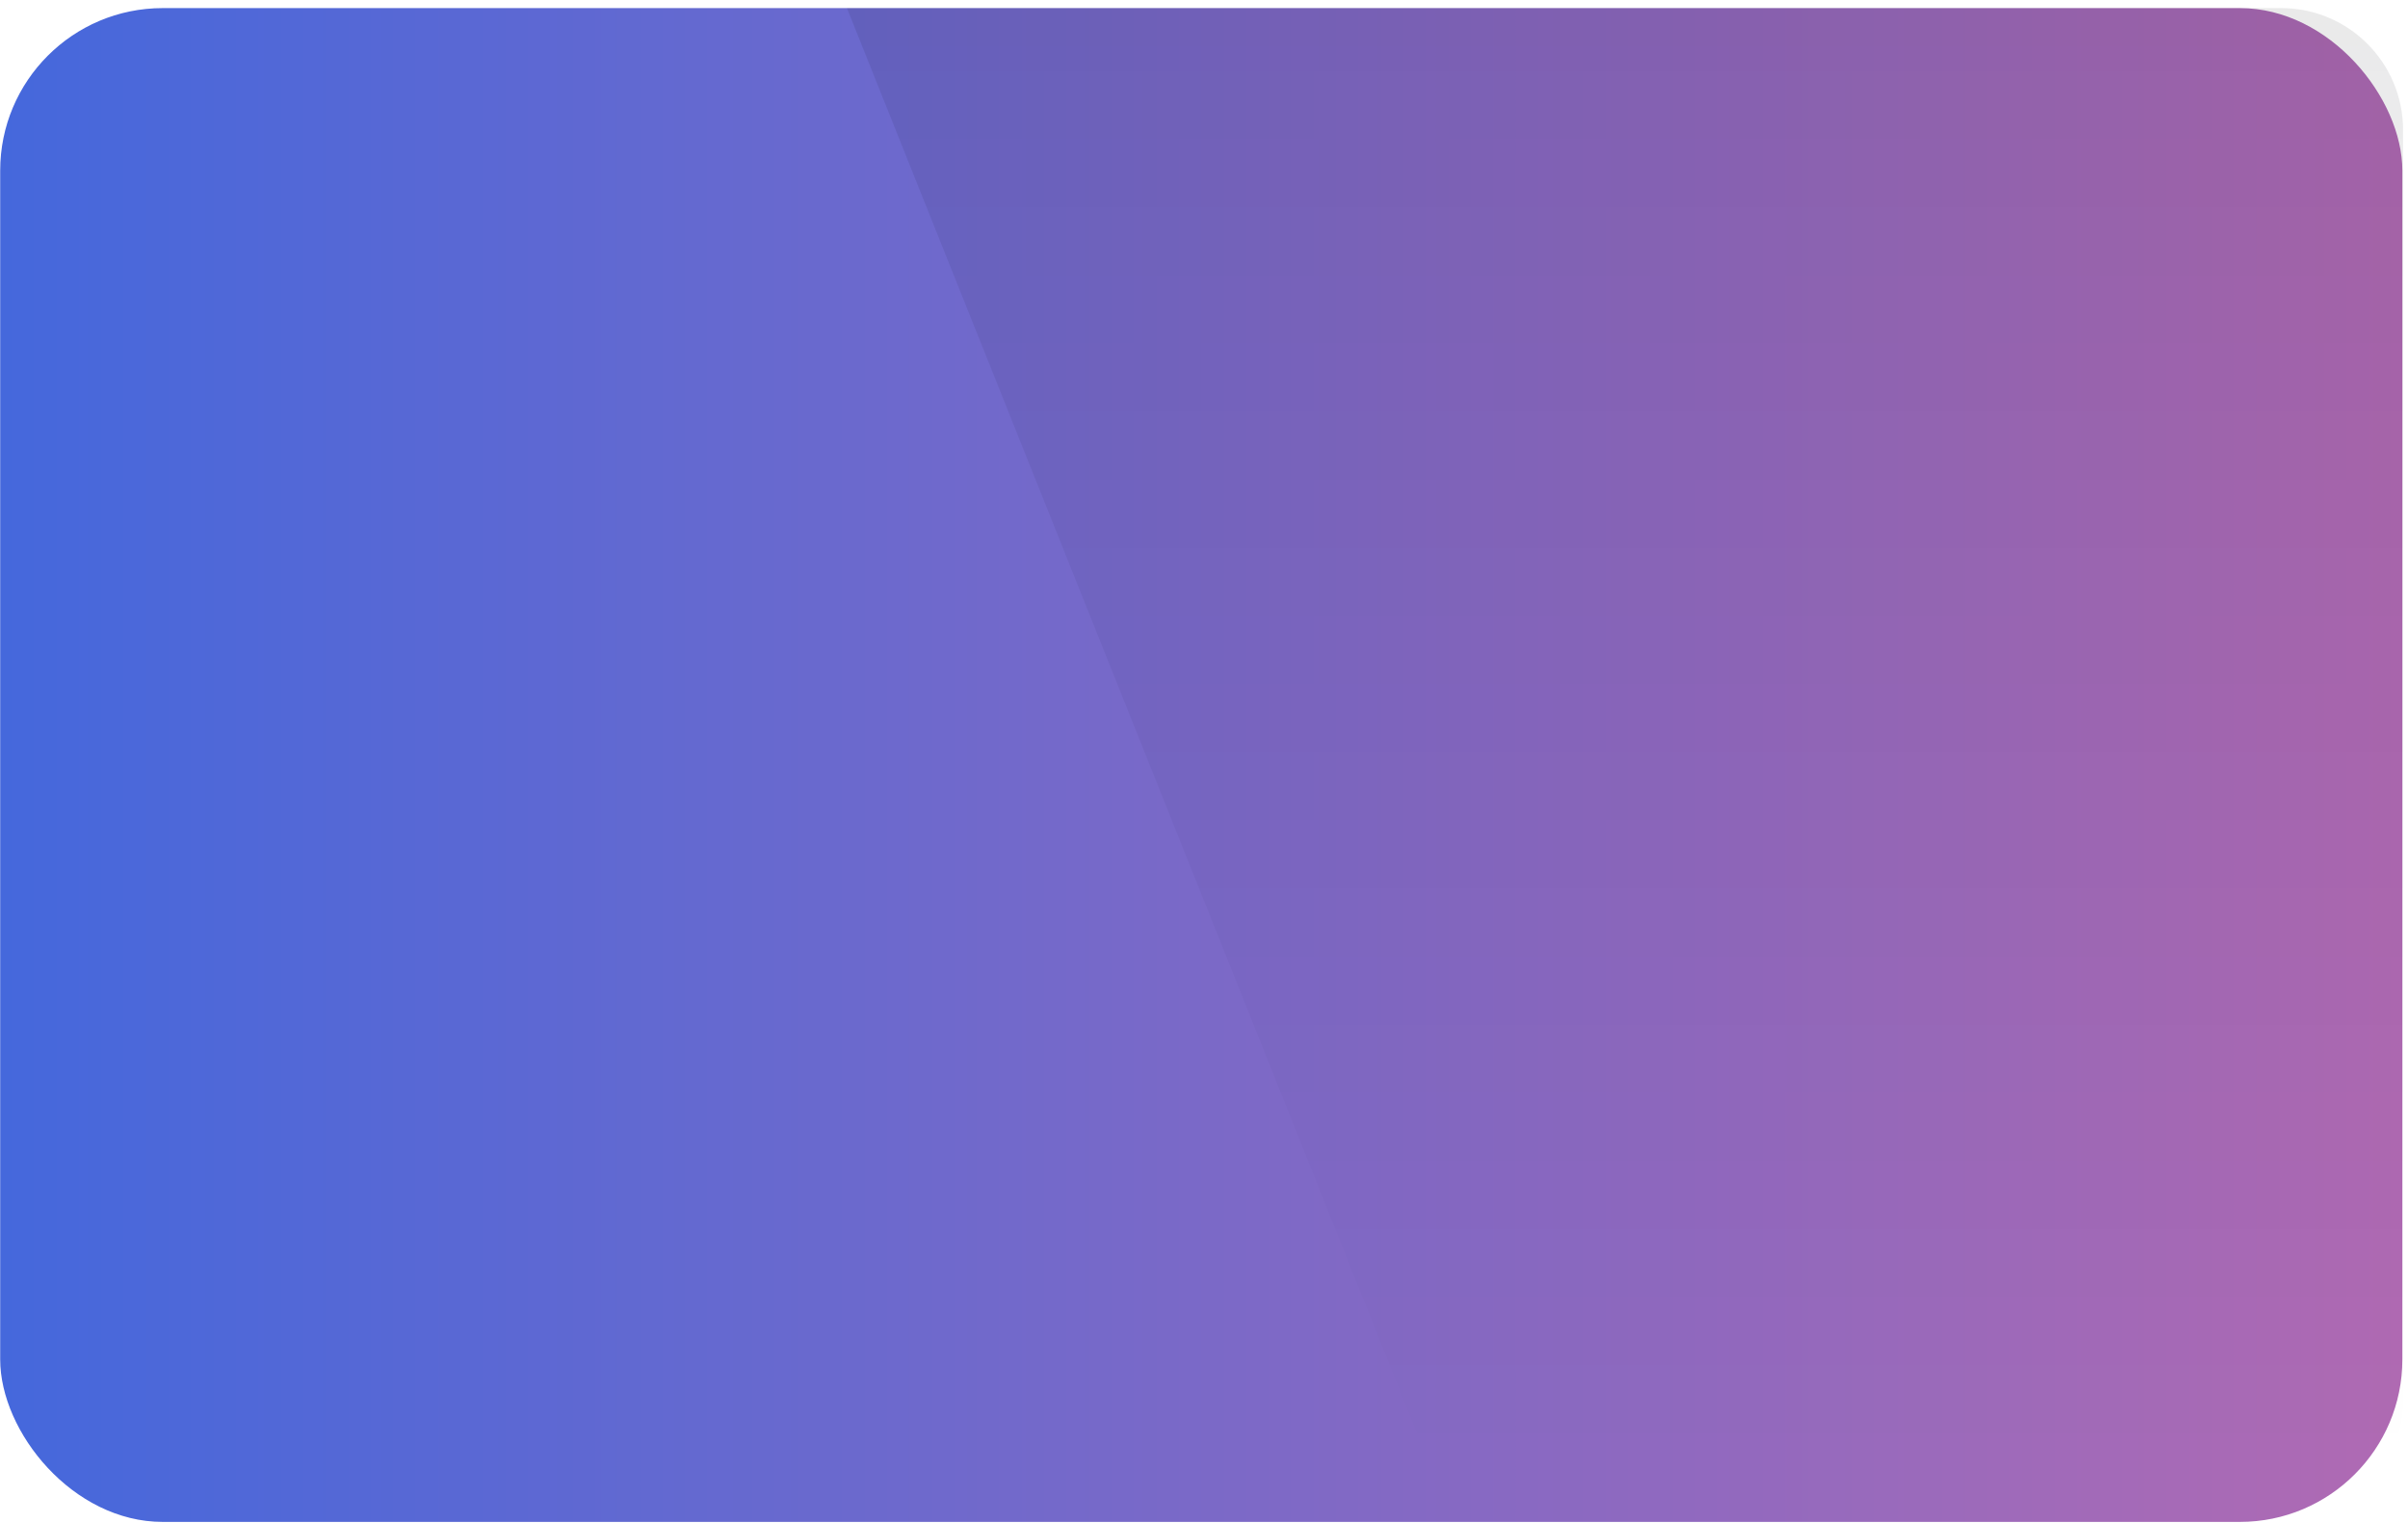 <svg width="223" height="141" viewBox="0 0 223 141" fill="none" xmlns="http://www.w3.org/2000/svg">
<rect x="0.017" y="0.75" width="222.461" height="140.174" rx="15.05" fill="url(#paint0_linear_1_176)"/>
<path fill-rule="evenodd" clip-rule="evenodd" d="M134.512 140.924H211.256C217.49 140.924 222.543 135.87 222.543 129.637V12.037C222.543 5.804 217.49 0.75 211.256 0.75H78.433L134.512 140.924Z" fill="url(#paint1_linear_1_176)" fill-opacity="0.7"/>
<defs>
<linearGradient id="paint0_linear_1_176" x1="0.017" y1="70.837" x2="222.479" y2="70.837" gradientUnits="userSpaceOnUse">
<stop stop-color="#4568DC"/>
<stop offset="1" stop-color="#B06AB3"/>
</linearGradient>
<linearGradient id="paint1_linear_1_176" x1="174.951" y1="0.75" x2="174.951" y2="140.924" gradientUnits="userSpaceOnUse">
<stop stop-color="#050505" stop-opacity="0.12"/>
<stop offset="0.964" stop-color="#050D30" stop-opacity="0"/>
</linearGradient>
</defs>
</svg>
